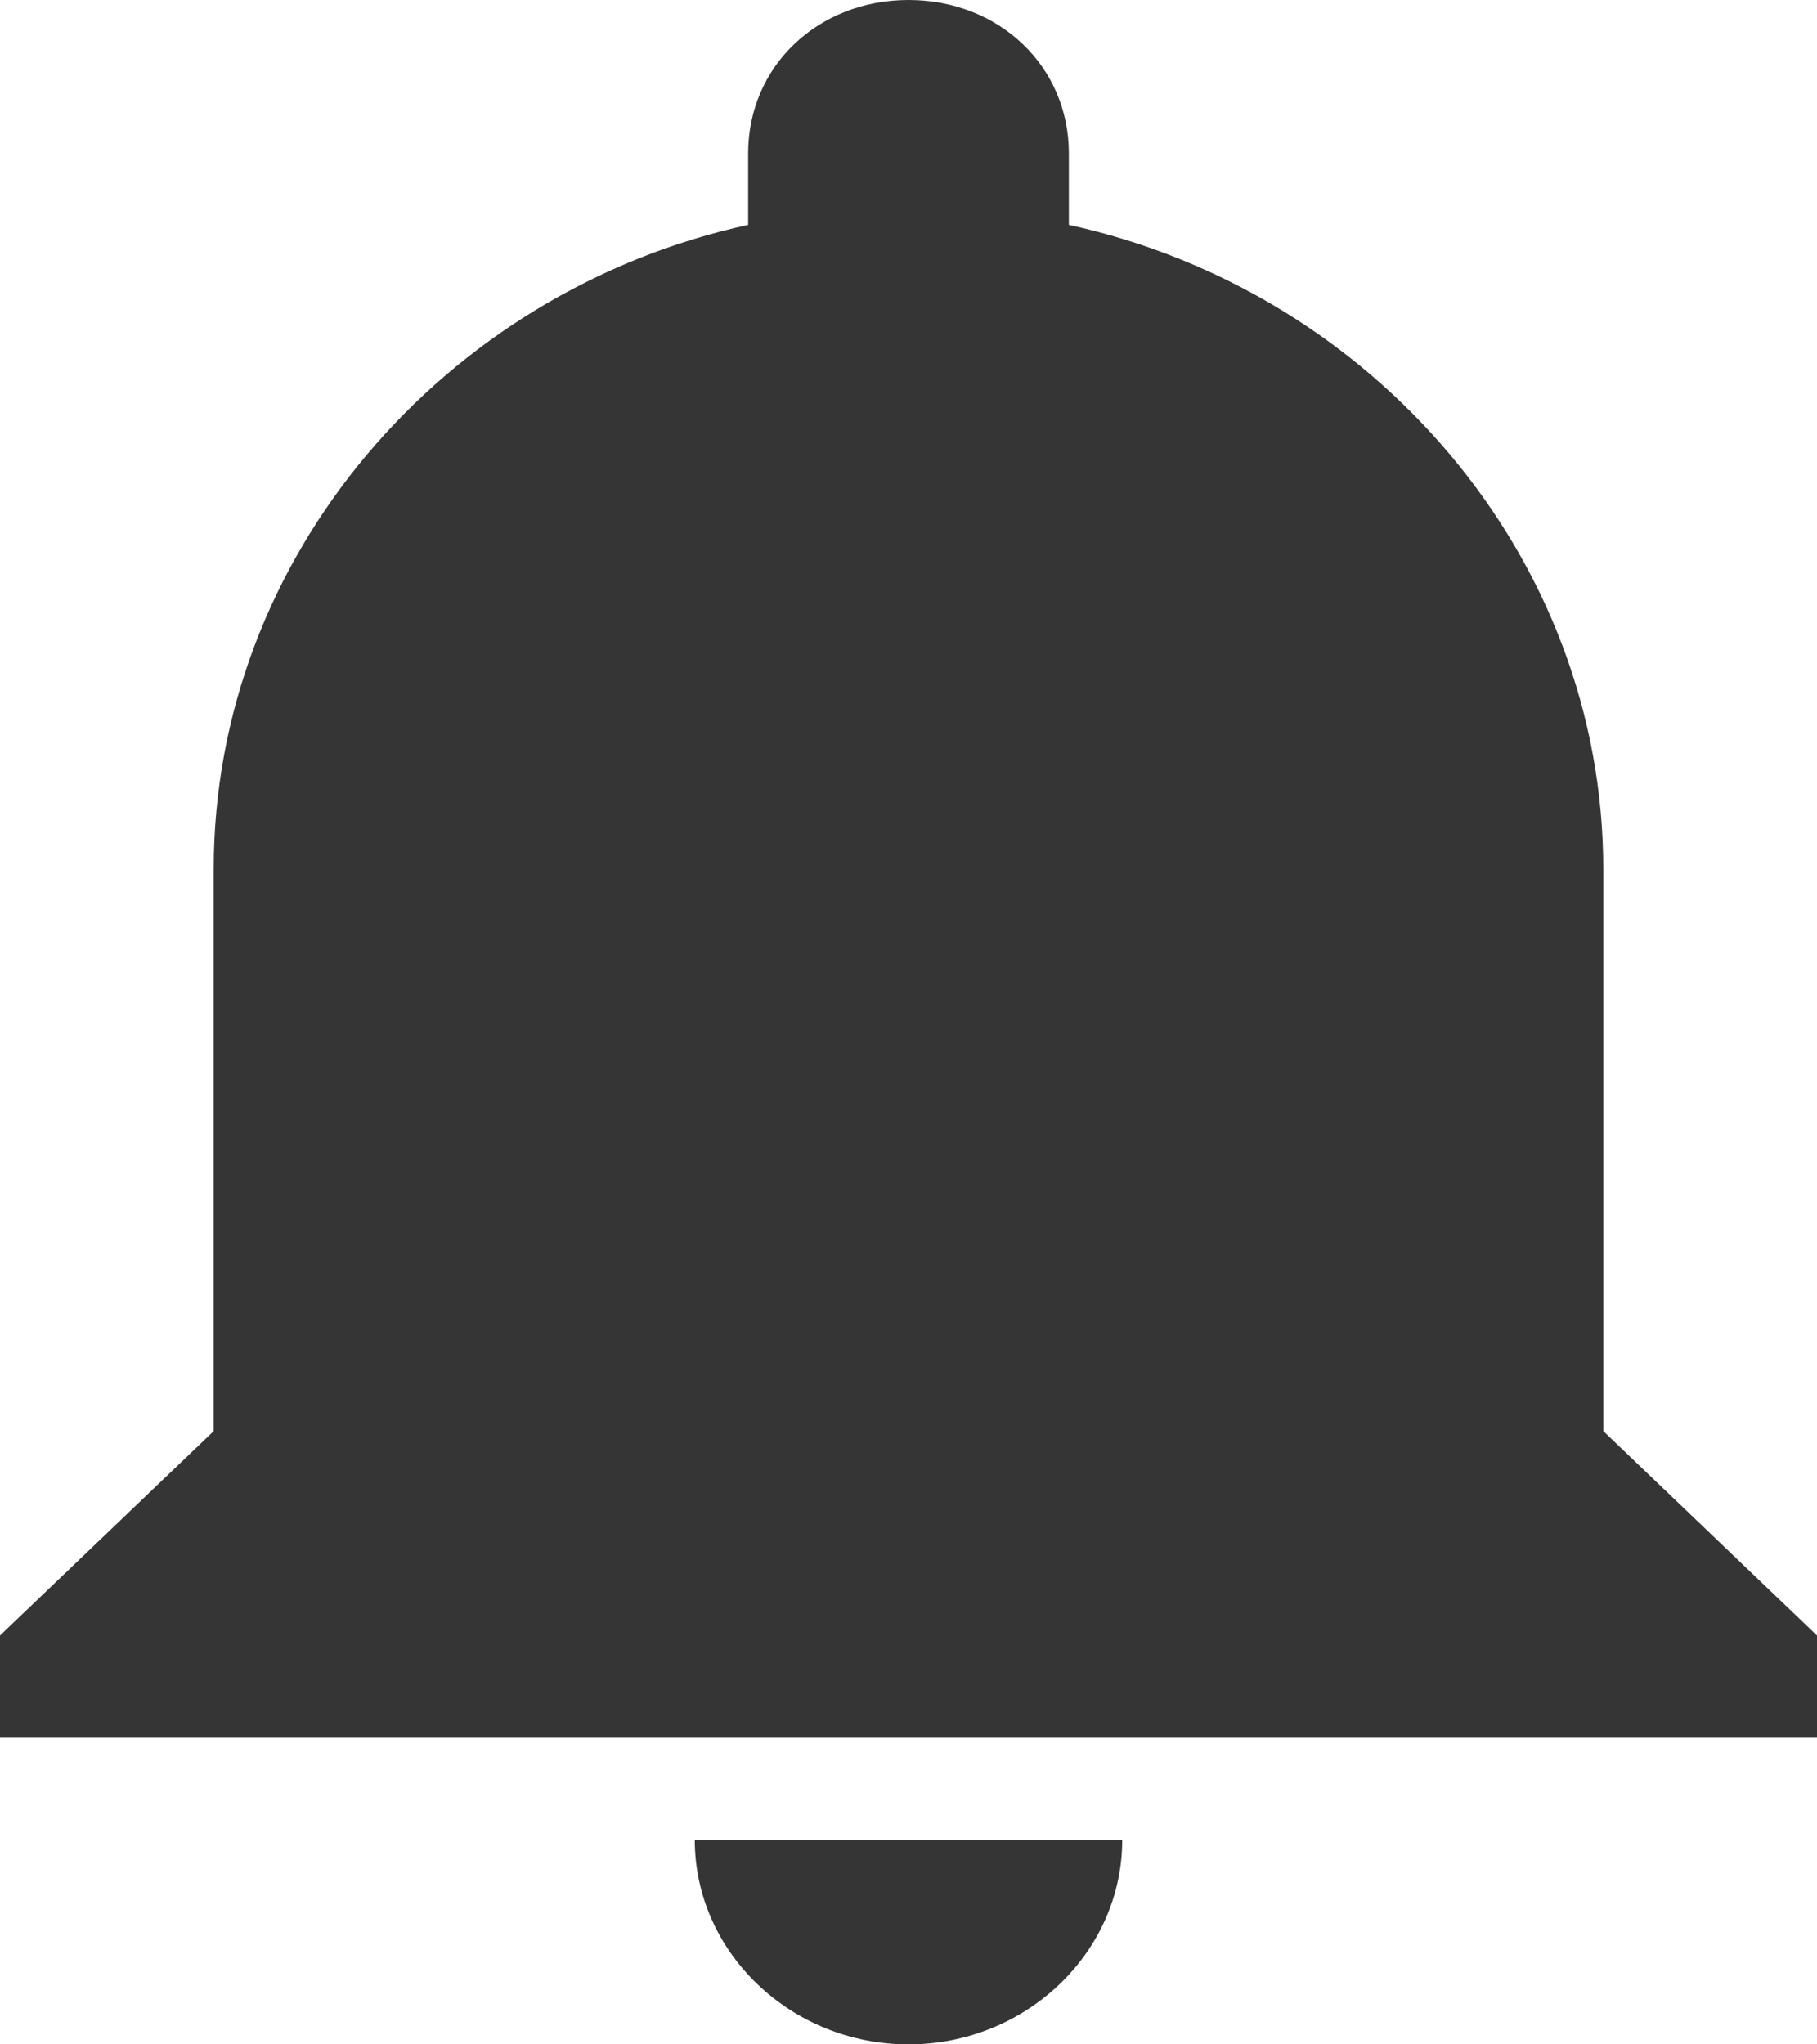 <svg width="16" height="18" viewBox="0 0 16 18" fill="none" xmlns="http://www.w3.org/2000/svg">
<path d="M8 18C9.035 18 9.882 17.19 9.882 16.2H6.118C6.118 17.19 6.965 18 8 18ZM14.118 12.6V7.65C14.118 4.905 12.094 2.565 9.412 1.98V1.35C9.412 0.585 8.8 0 8 0C7.2 0 6.588 0.585 6.588 1.35V1.98C3.906 2.565 1.882 4.905 1.882 7.65V12.6L0 14.4V15.3H16V14.4L14.118 12.6Z" fill="black" fill-opacity="0.79"/>
</svg>
